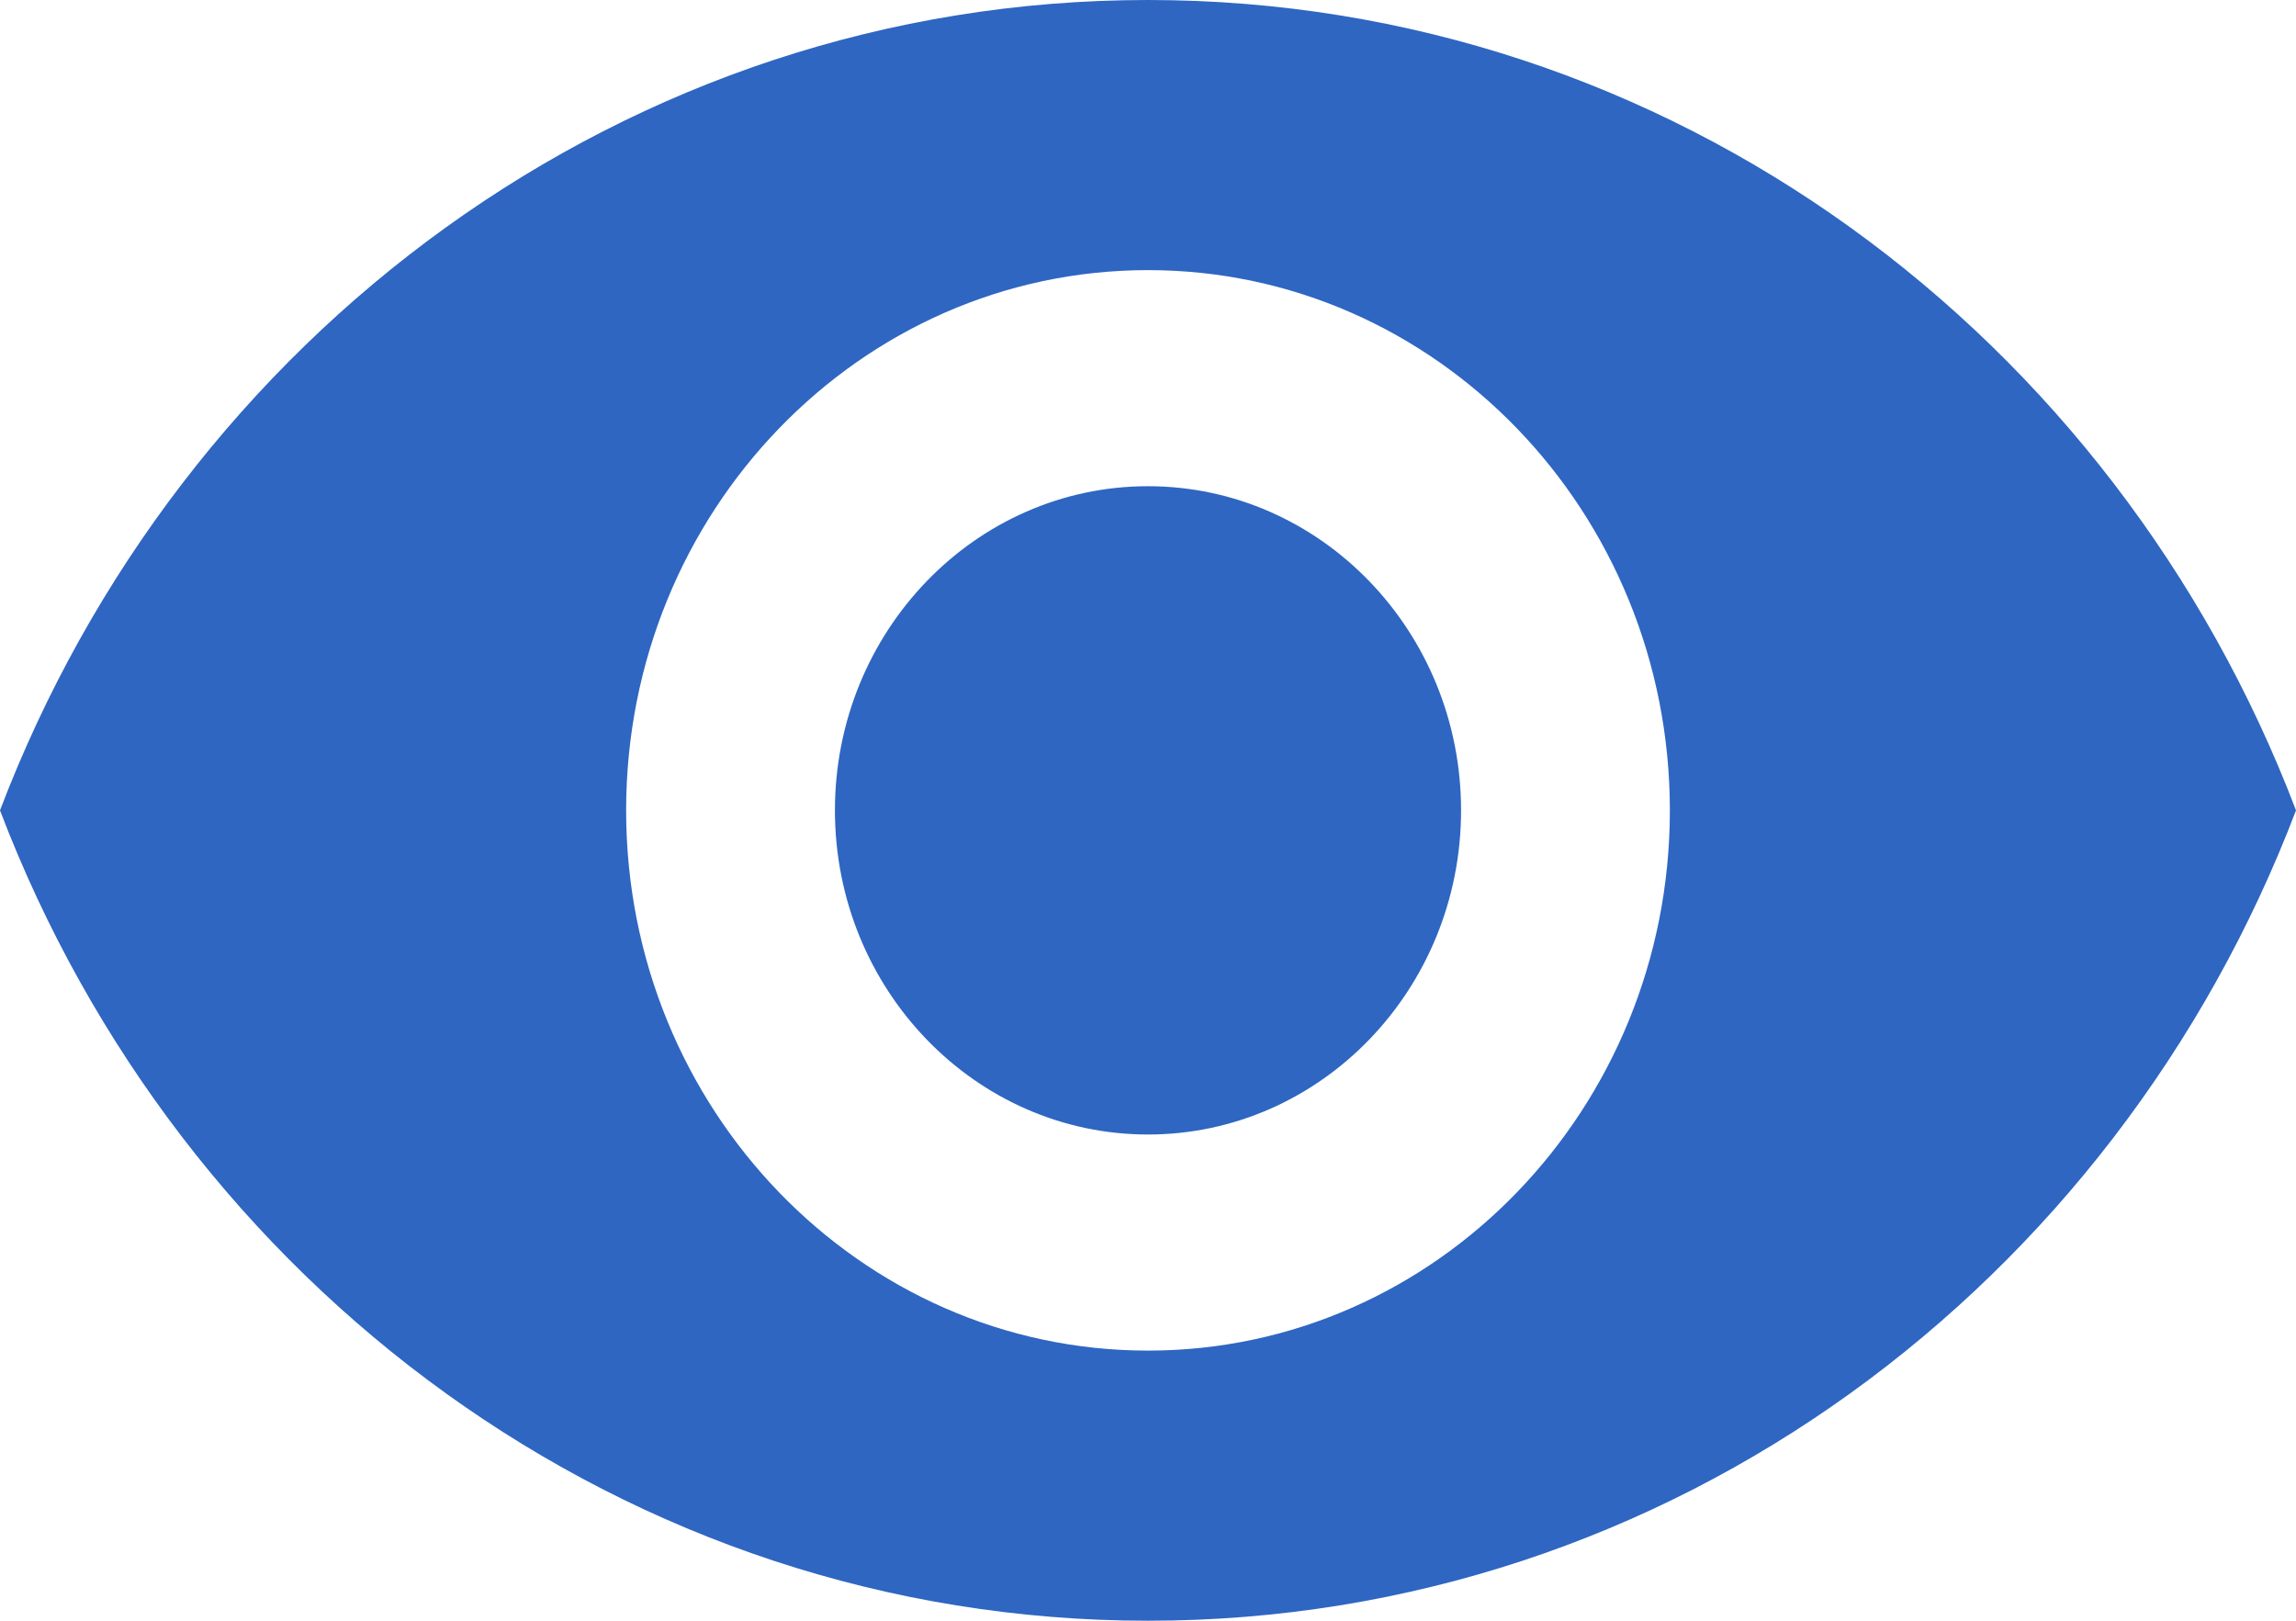 <svg width="17" height="12" viewBox="0 0 17 12" fill="none" xmlns="http://www.w3.org/2000/svg">
<path d="M8.5 0C4.636 0 1.337 2.488 0 6C1.337 9.512 4.636 12 8.5 12C12.367 12 15.663 9.512 17 6C15.663 2.488 12.367 0 8.5 0ZM8.5 10C6.367 10 4.636 8.208 4.636 6C4.636 3.792 6.367 2 8.5 2C10.633 2 12.364 3.792 12.364 6C12.364 8.208 10.633 10 8.5 10ZM8.5 3.6C7.221 3.6 6.182 4.676 6.182 6C6.182 7.324 7.221 8.4 8.5 8.4C9.779 8.4 10.818 7.324 10.818 6C10.818 4.676 9.779 3.6 8.5 3.6Z" fill="#2E66C2"/>
</svg>
